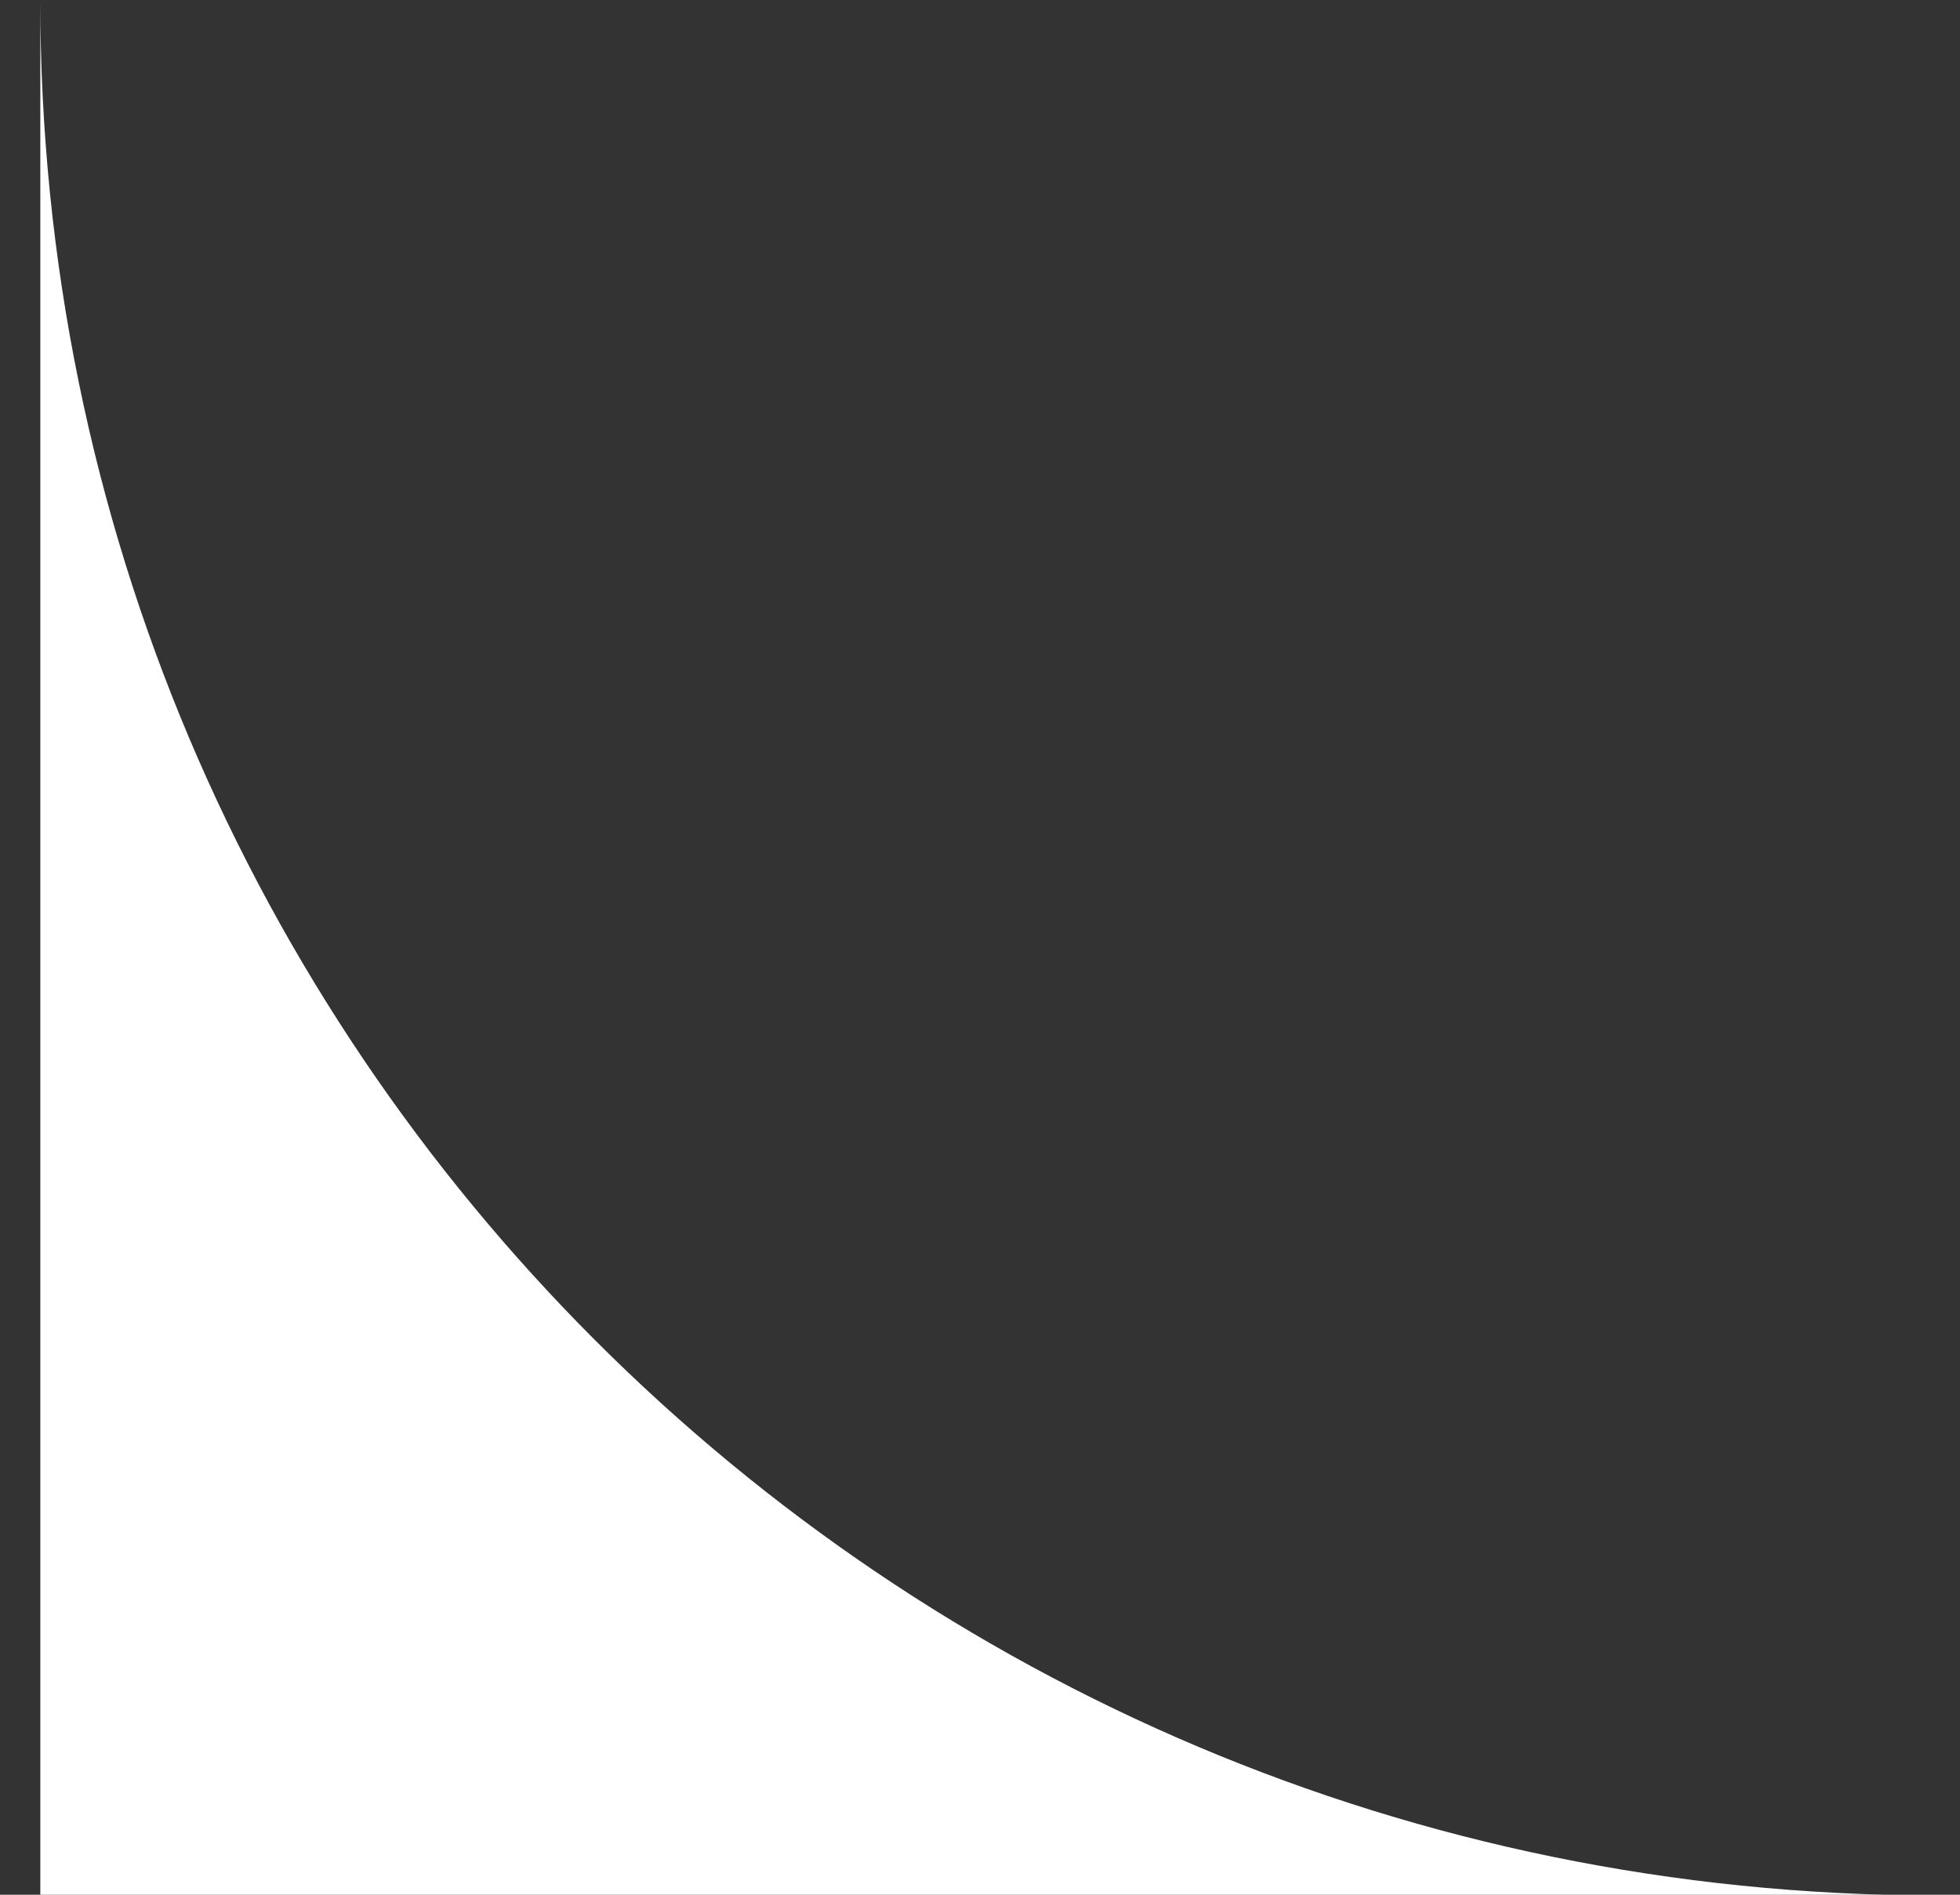 <svg width="30" height="29" viewBox="0 0 30 29" fill="none" xmlns="http://www.w3.org/2000/svg">
<rect x="0" y="0" width="30" height="29" fill="#333333" stroke="none"/>
<path fill-rule="evenodd" clip-rule="evenodd" d="M0.617 0.01L0.617 29.01L29.617 29.01C13.602 29.01 0.617 16.025 0.617 0.01Z" fill="white"/>
</svg>
